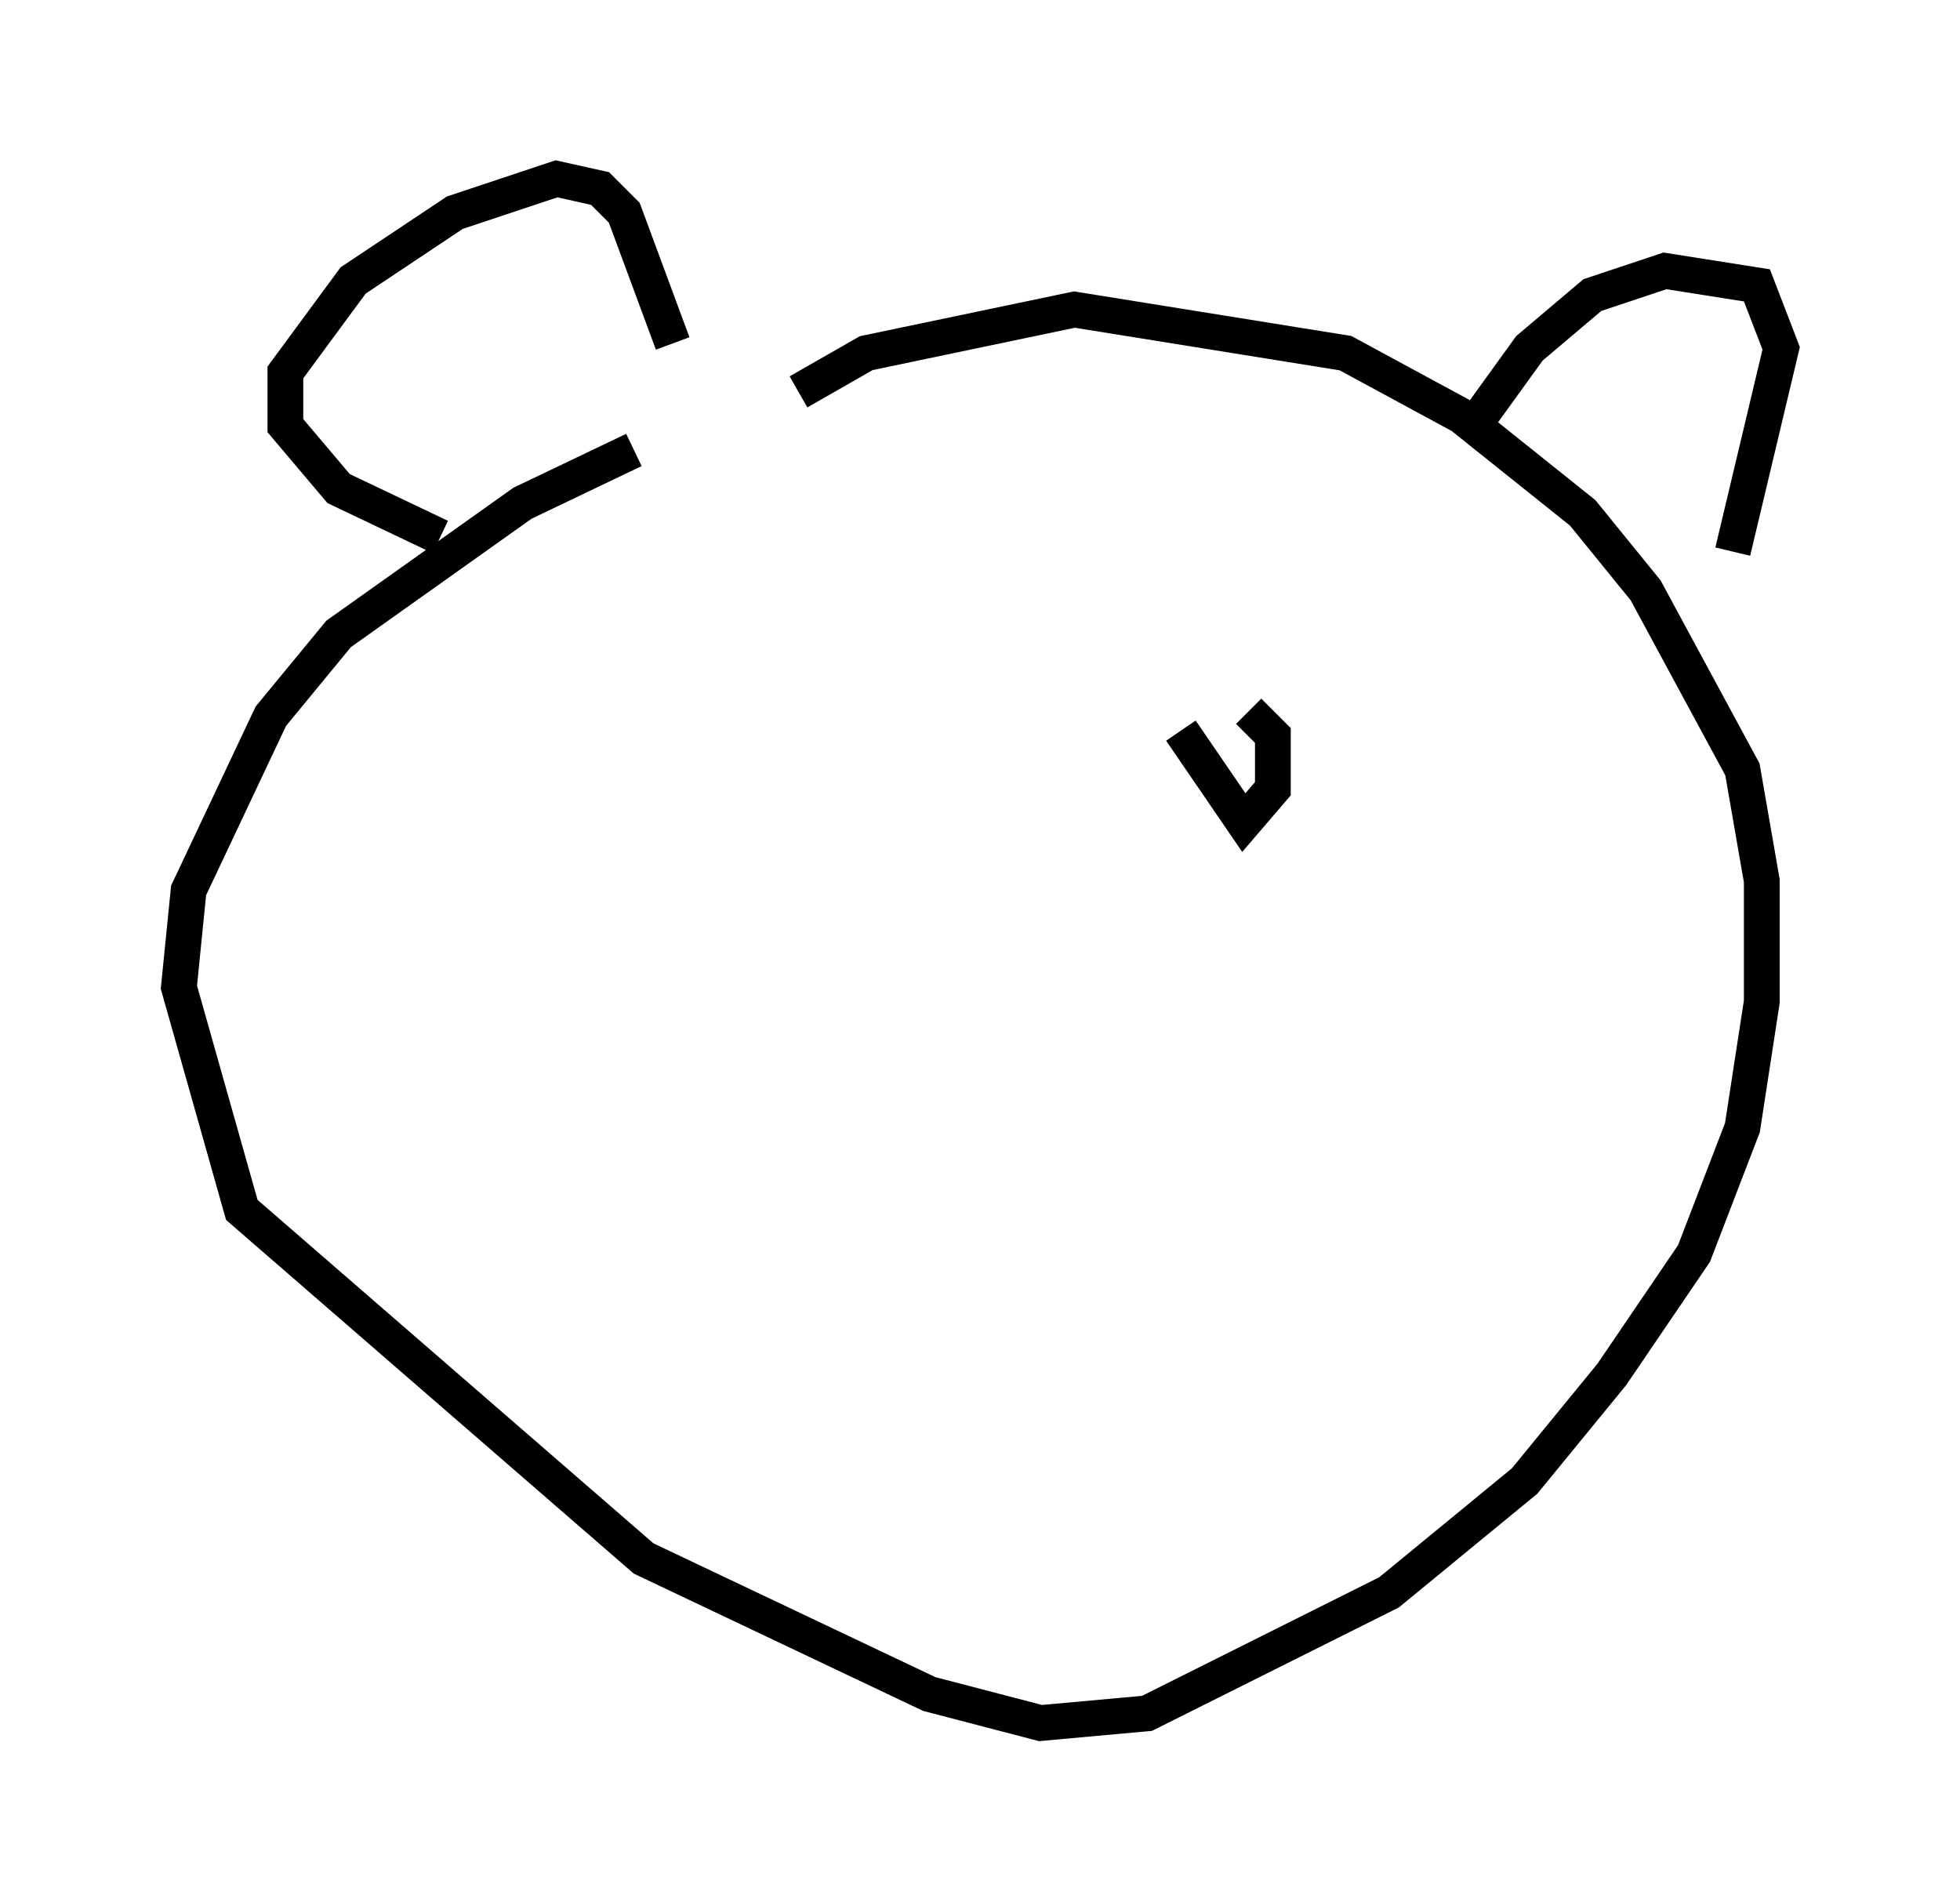 <?xml version="1.0" encoding="utf-8" ?>
<svg baseProfile="full" height="53.166" version="1.1" width="54.79" xmlns="http://www.w3.org/2000/svg" xmlns:ev="http://www.w3.org/2001/xml-events" xmlns:xlink="http://www.w3.org/1999/xlink"><defs /><rect fill="white" height="53.166" width="54.79" x="0" y="0" /><path d="M25.568, 10.954 m-7.848, 1.624 l-3.112, 1.488 -5.142, 3.654 l-1.894, 2.3 -2.3, 4.871 l-0.271, 2.706 1.759, 6.225 l11.231, 9.743 7.984, 3.789 l3.112, 0.812 2.977, -0.271 l6.766, -3.383 3.789, -3.112 l2.436, -2.977 2.3, -3.383 l1.353, -3.518 0.541, -3.518 l0.0, -3.383 -0.541, -3.112 l-2.706, -5.007 -1.759, -2.165 l-3.383, -2.706 -3.248, -1.759 l-7.578, -1.218 -5.819, 1.218 l-1.894, 1.083 m18.674, 1.218 l1.759, -2.436 1.759, -1.488 l2.03, -0.677 2.571, 0.406 l0.677, 1.759 -1.353, 5.683 m-29.634, -5.819 l-1.353, -3.654 -0.677, -0.677 l-1.218, -0.271 -2.842, 0.947 l-2.842, 1.894 -1.894, 2.571 l0.0, 1.488 1.488, 1.759 l2.842, 1.353 m20.703, 5.413 l1.759, 2.571 0.812, -0.947 l0.0, -1.488 -0.677, -0.677 " fill="none" stroke="black" stroke-width="1" /></svg>